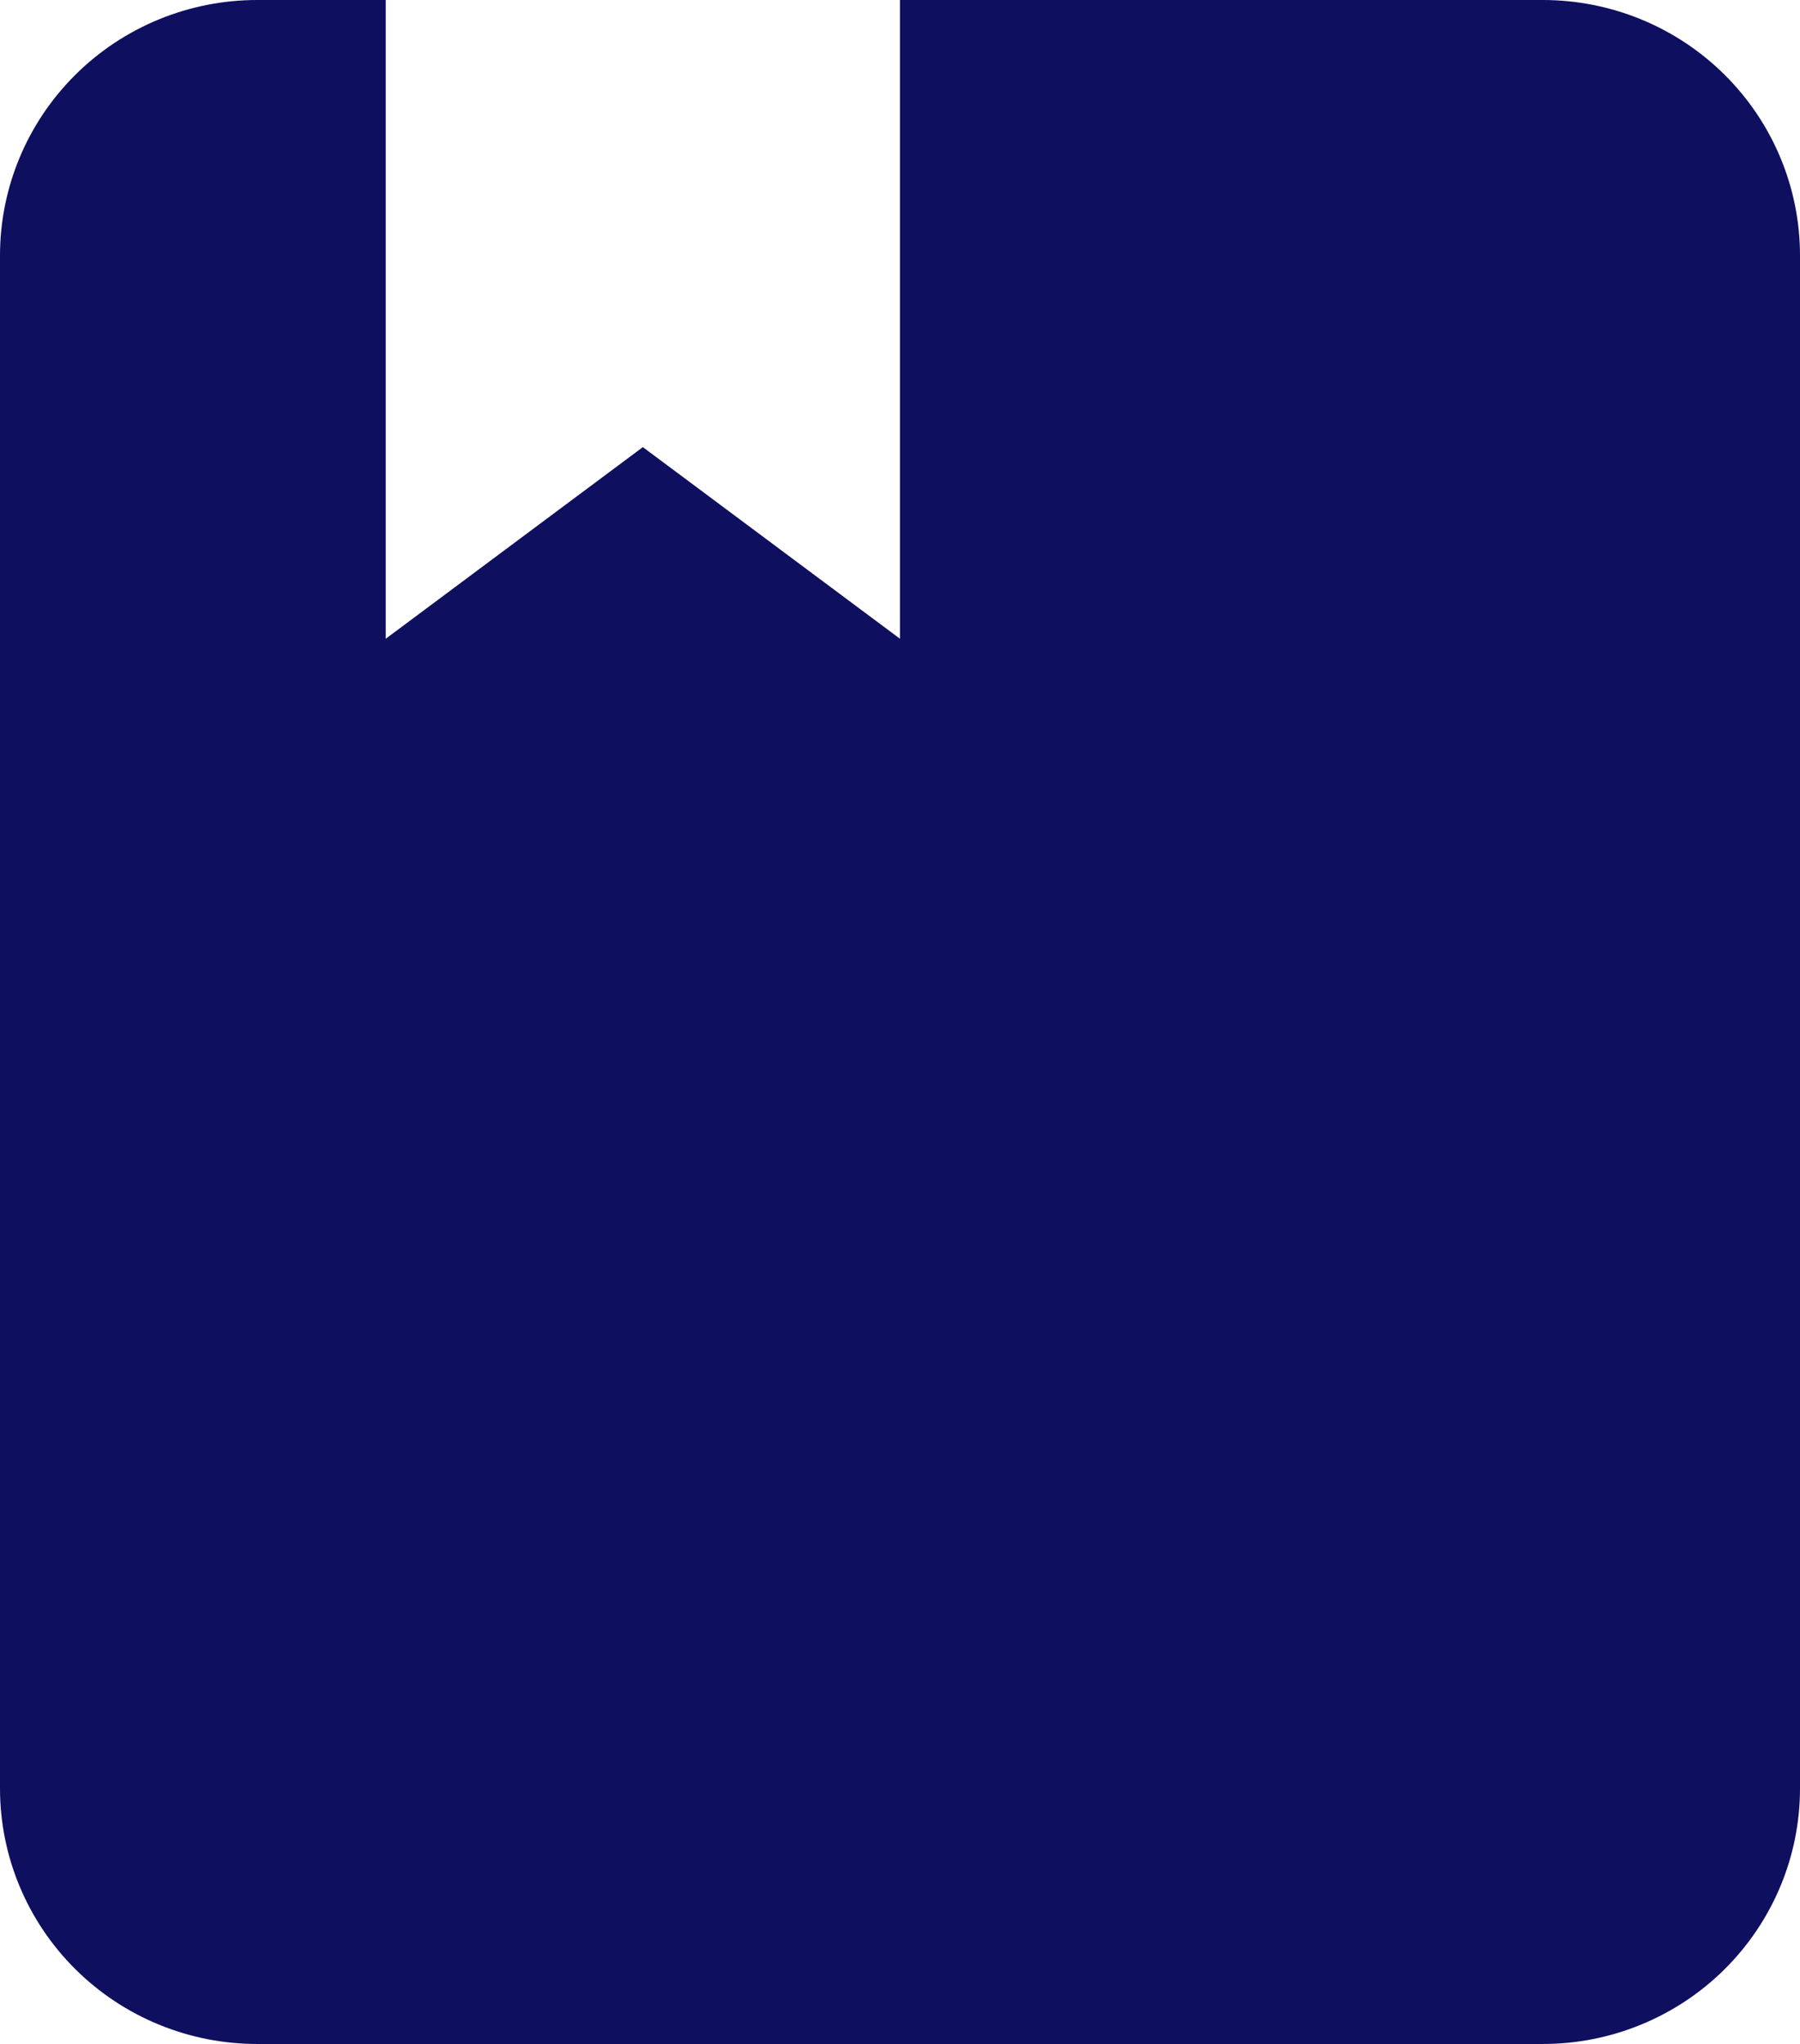 <svg width="59" height="67" viewBox="0 0 59 67" fill="none" xmlns="http://www.w3.org/2000/svg">
<path d="M50.571 67H8.429C6.193 67 4.049 66.118 2.469 64.547C0.888 62.976 0 60.846 0 58.625V8.375C0 6.154 0.888 4.024 2.469 2.453C4.049 0.882 6.193 0 8.429 0H12.643V20.938L21.071 14.656L29.5 20.938V0H50.571C52.807 0 54.951 0.882 56.531 2.453C58.112 4.024 59 6.154 59 8.375V58.625C59 60.846 58.112 62.976 56.531 64.547C54.951 66.118 52.807 67 50.571 67Z" fill="#0F0F60"/>
</svg>
